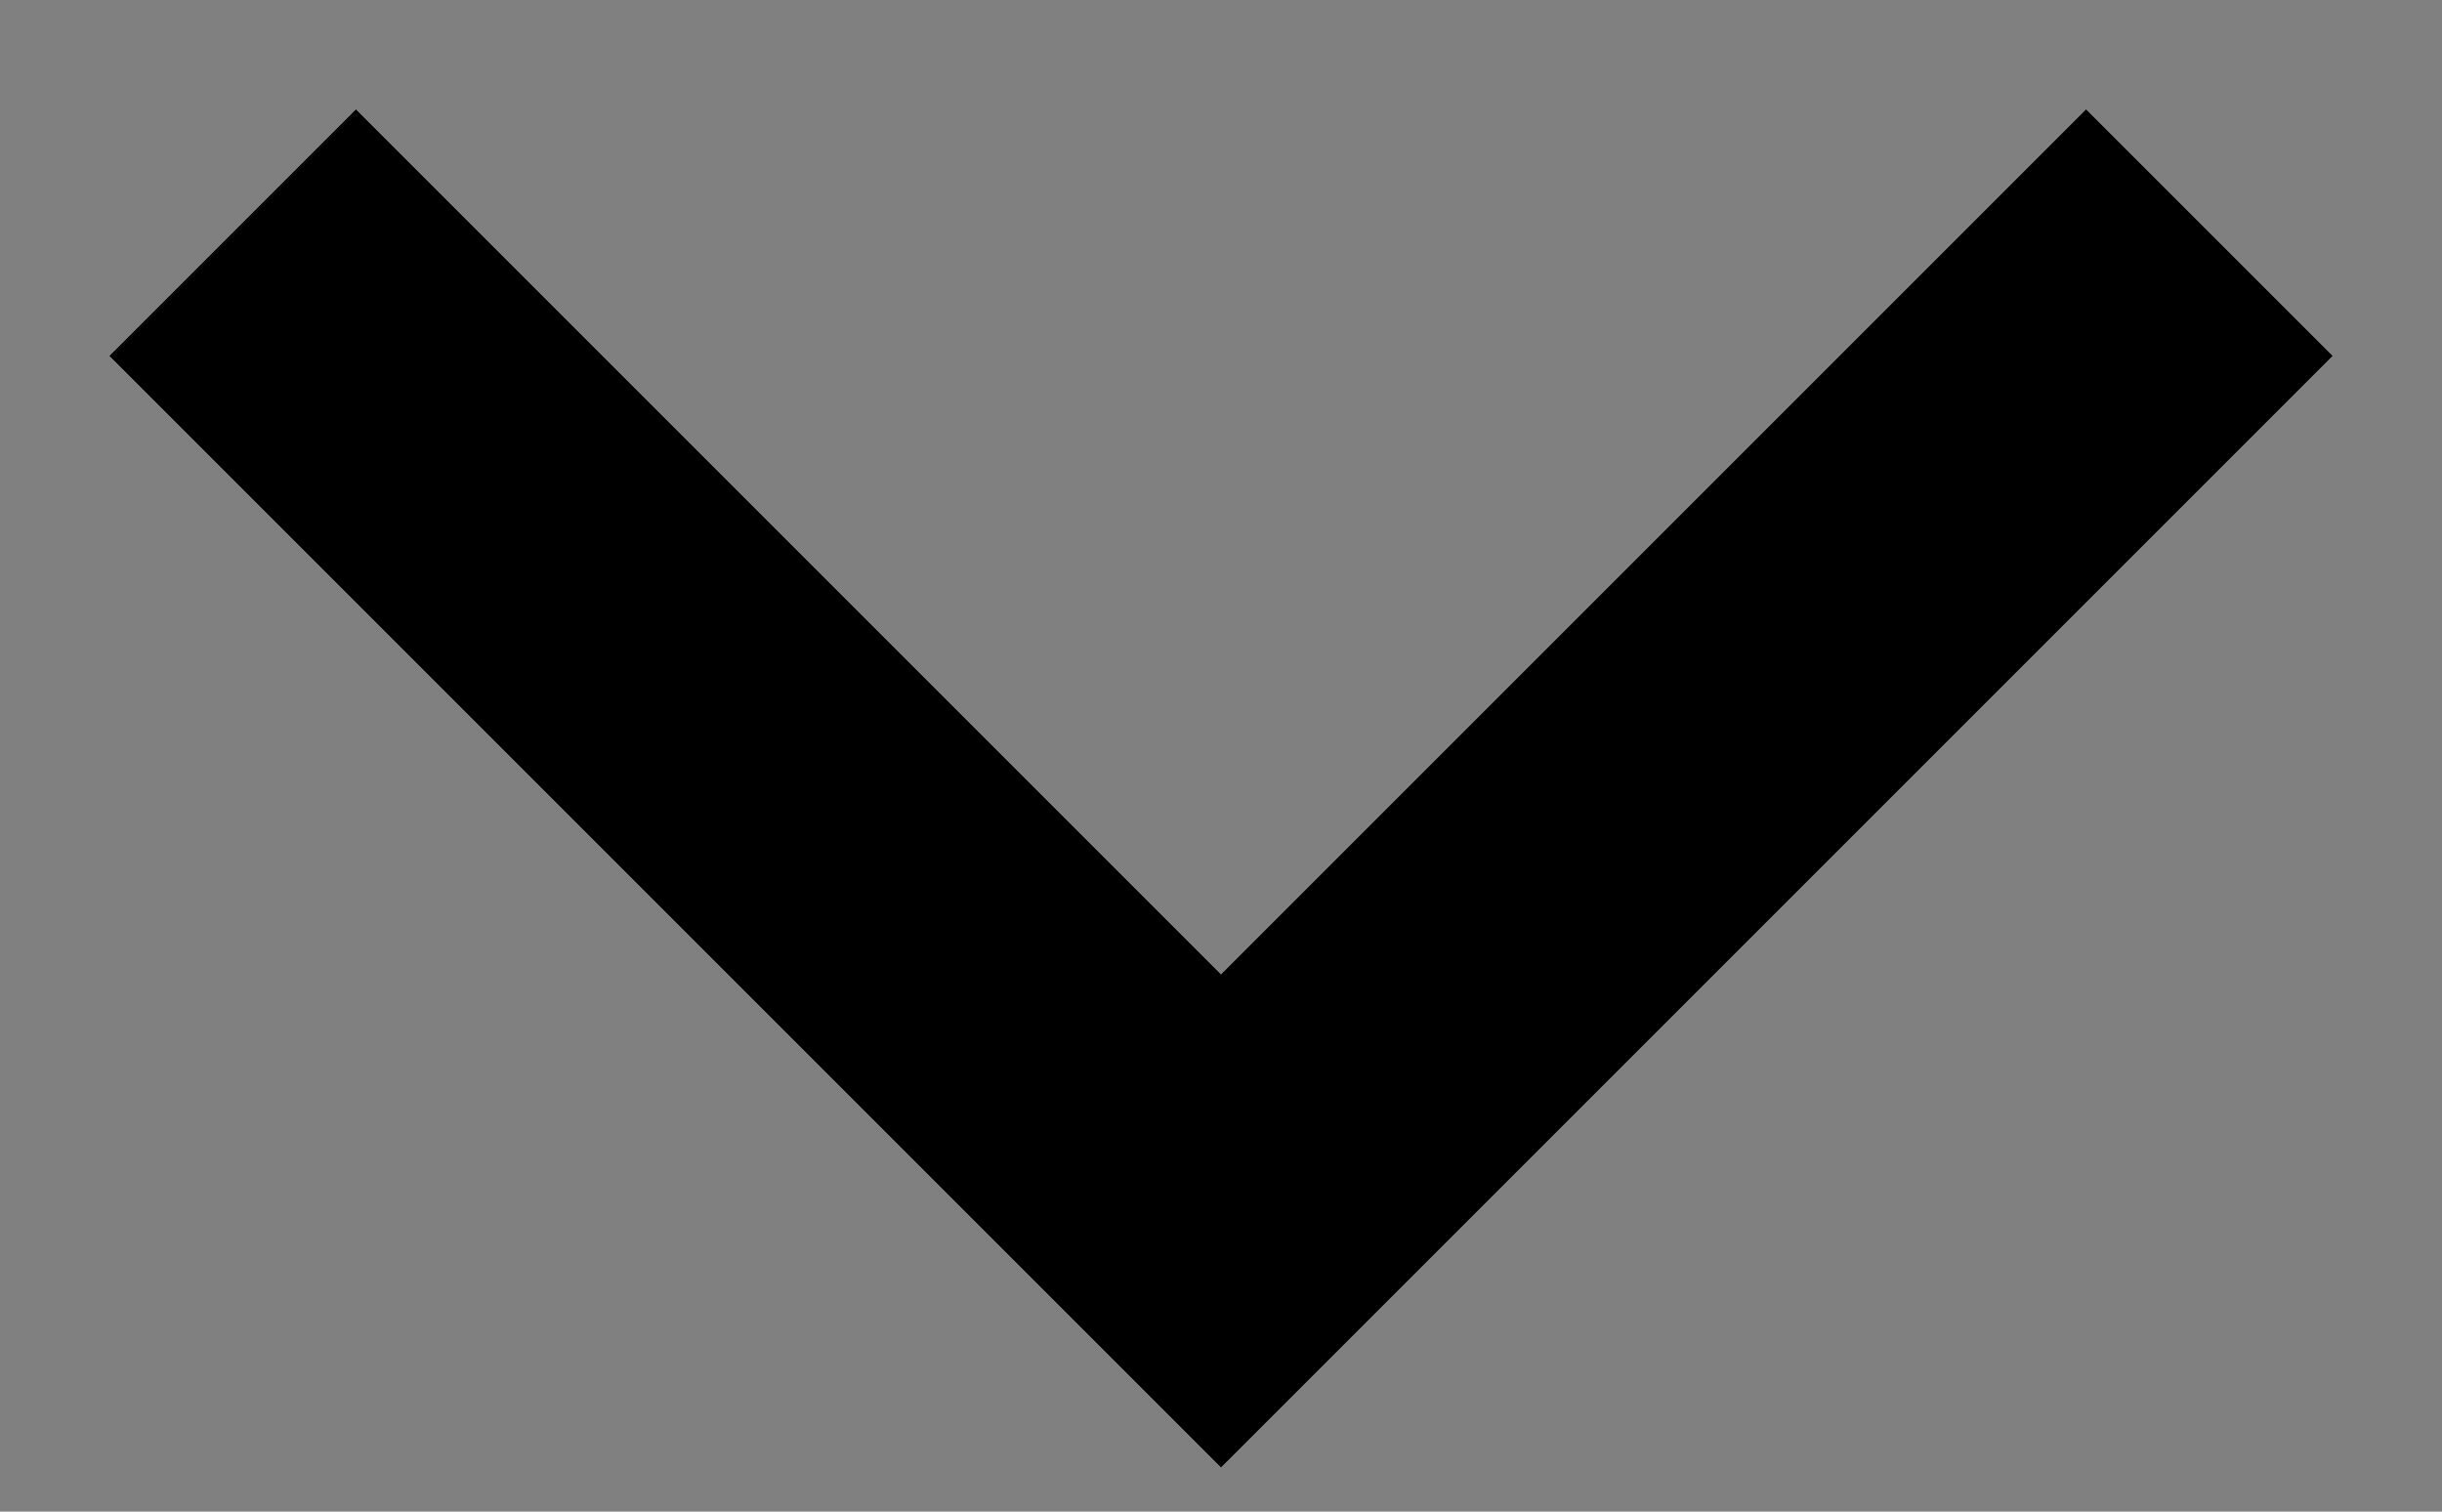 <svg width="21" height="13" viewBox="0 0 21 13" fill="none" xmlns="http://www.w3.org/2000/svg">
<rect x="0" y="0" width="21" height="13" fill="#808080" stroke="none"/>
<path d="M19 2L10.5 10.5L2 2" stroke="#FFFEFE" stroke-width="3"/>
<path d="M19 2L10.5 10.5L2 2" stroke="black" stroke-width="3"/>
</svg>
